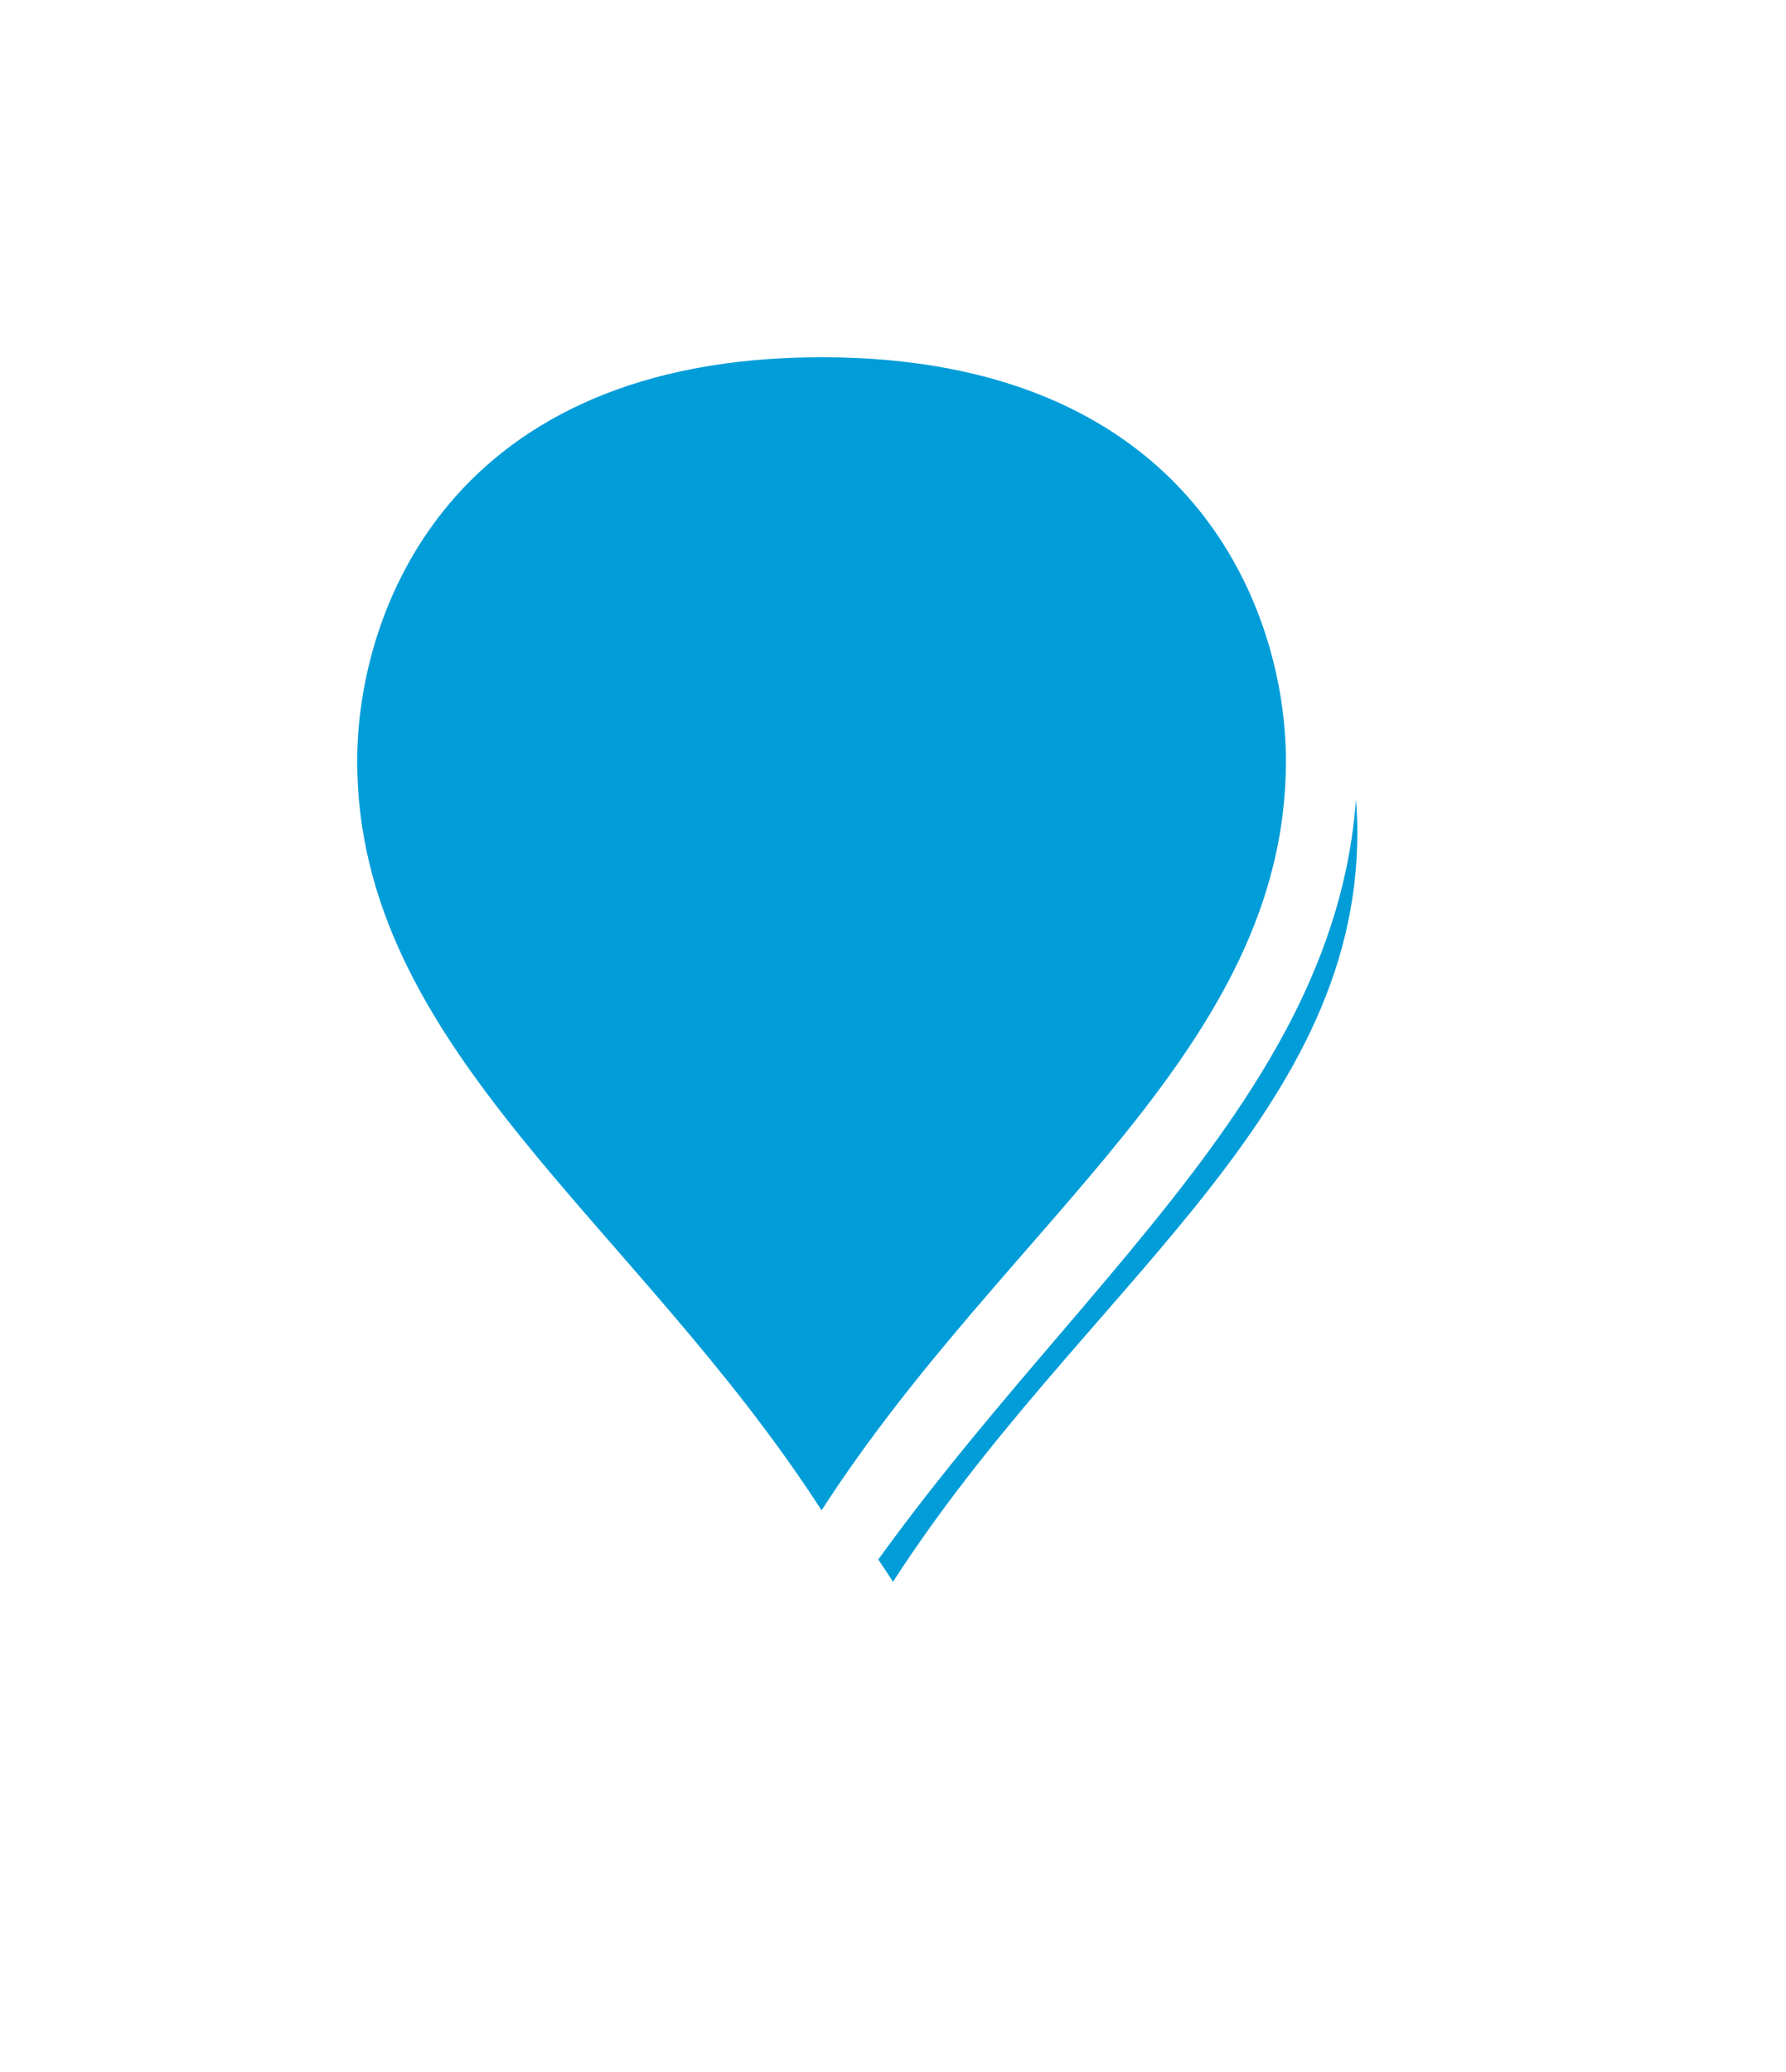 ﻿<?xml version="1.0" encoding="utf-8"?>
<svg version="1.1" xmlns:xlink="http://www.w3.org/1999/xlink" width="25px" height="29px" xmlns="http://www.w3.org/2000/svg">
  <defs>
    <filter x="167px" y="197px" width="25px" height="29px" filterUnits="userSpaceOnUse" id="filter354">
      <feOffset dx="1" dy="1" in="SourceAlpha" result="shadowOffsetInner" />
      <feGaussianBlur stdDeviation="2.5" in="shadowOffsetInner" result="shadowGaussian" />
      <feComposite in2="shadowGaussian" operator="atop" in="SourceAlpha" result="shadowComposite" />
      <feColorMatrix type="matrix" values="0 0 0 0 0  0 0 0 0 0  0 0 0 0 0  0 0 0 0.698 0  " in="shadowComposite" />
    </filter>
    <g id="widget355">
      <path d="M 178.5 219.069  C 175.7 214.677  171.5 212.042  171.5 207.65  C 171.5 205.366  172.9 201.5  178.5 201.5  C 184.1 201.5  185.5 205.366  185.5 207.65  C 185.5 212.042  181.3 214.677  178.5 219.069  Z " fill-rule="nonzero" fill="#009dd9" stroke="none" />
      <path d="M 178.5 220  C 175.5 215.25  171 212.4  171 207.65  C 171 205.18  172.5 201  178.5 201  C 184.5 201  186 205.18  186 207.65  C 186 212.4  181.5 215.25  178.5 220  Z M 178.5 218.139  C 181.1 214.105  185 211.684  185 207.65  C 185 205.551  183.7 202  178.5 202  C 173.3 202  172 205.551  172 207.65  C 172 211.684  175.9 214.105  178.5 218.139  Z " fill-rule="nonzero" fill="#ffffff" stroke="none" />
    </g>
  </defs>
  <g transform="matrix(1 0 0 1 -167 -197 )">
    <use xlink:href="#widget355" filter="url(#filter354)" />
    <use xlink:href="#widget355" />
  </g>
</svg>